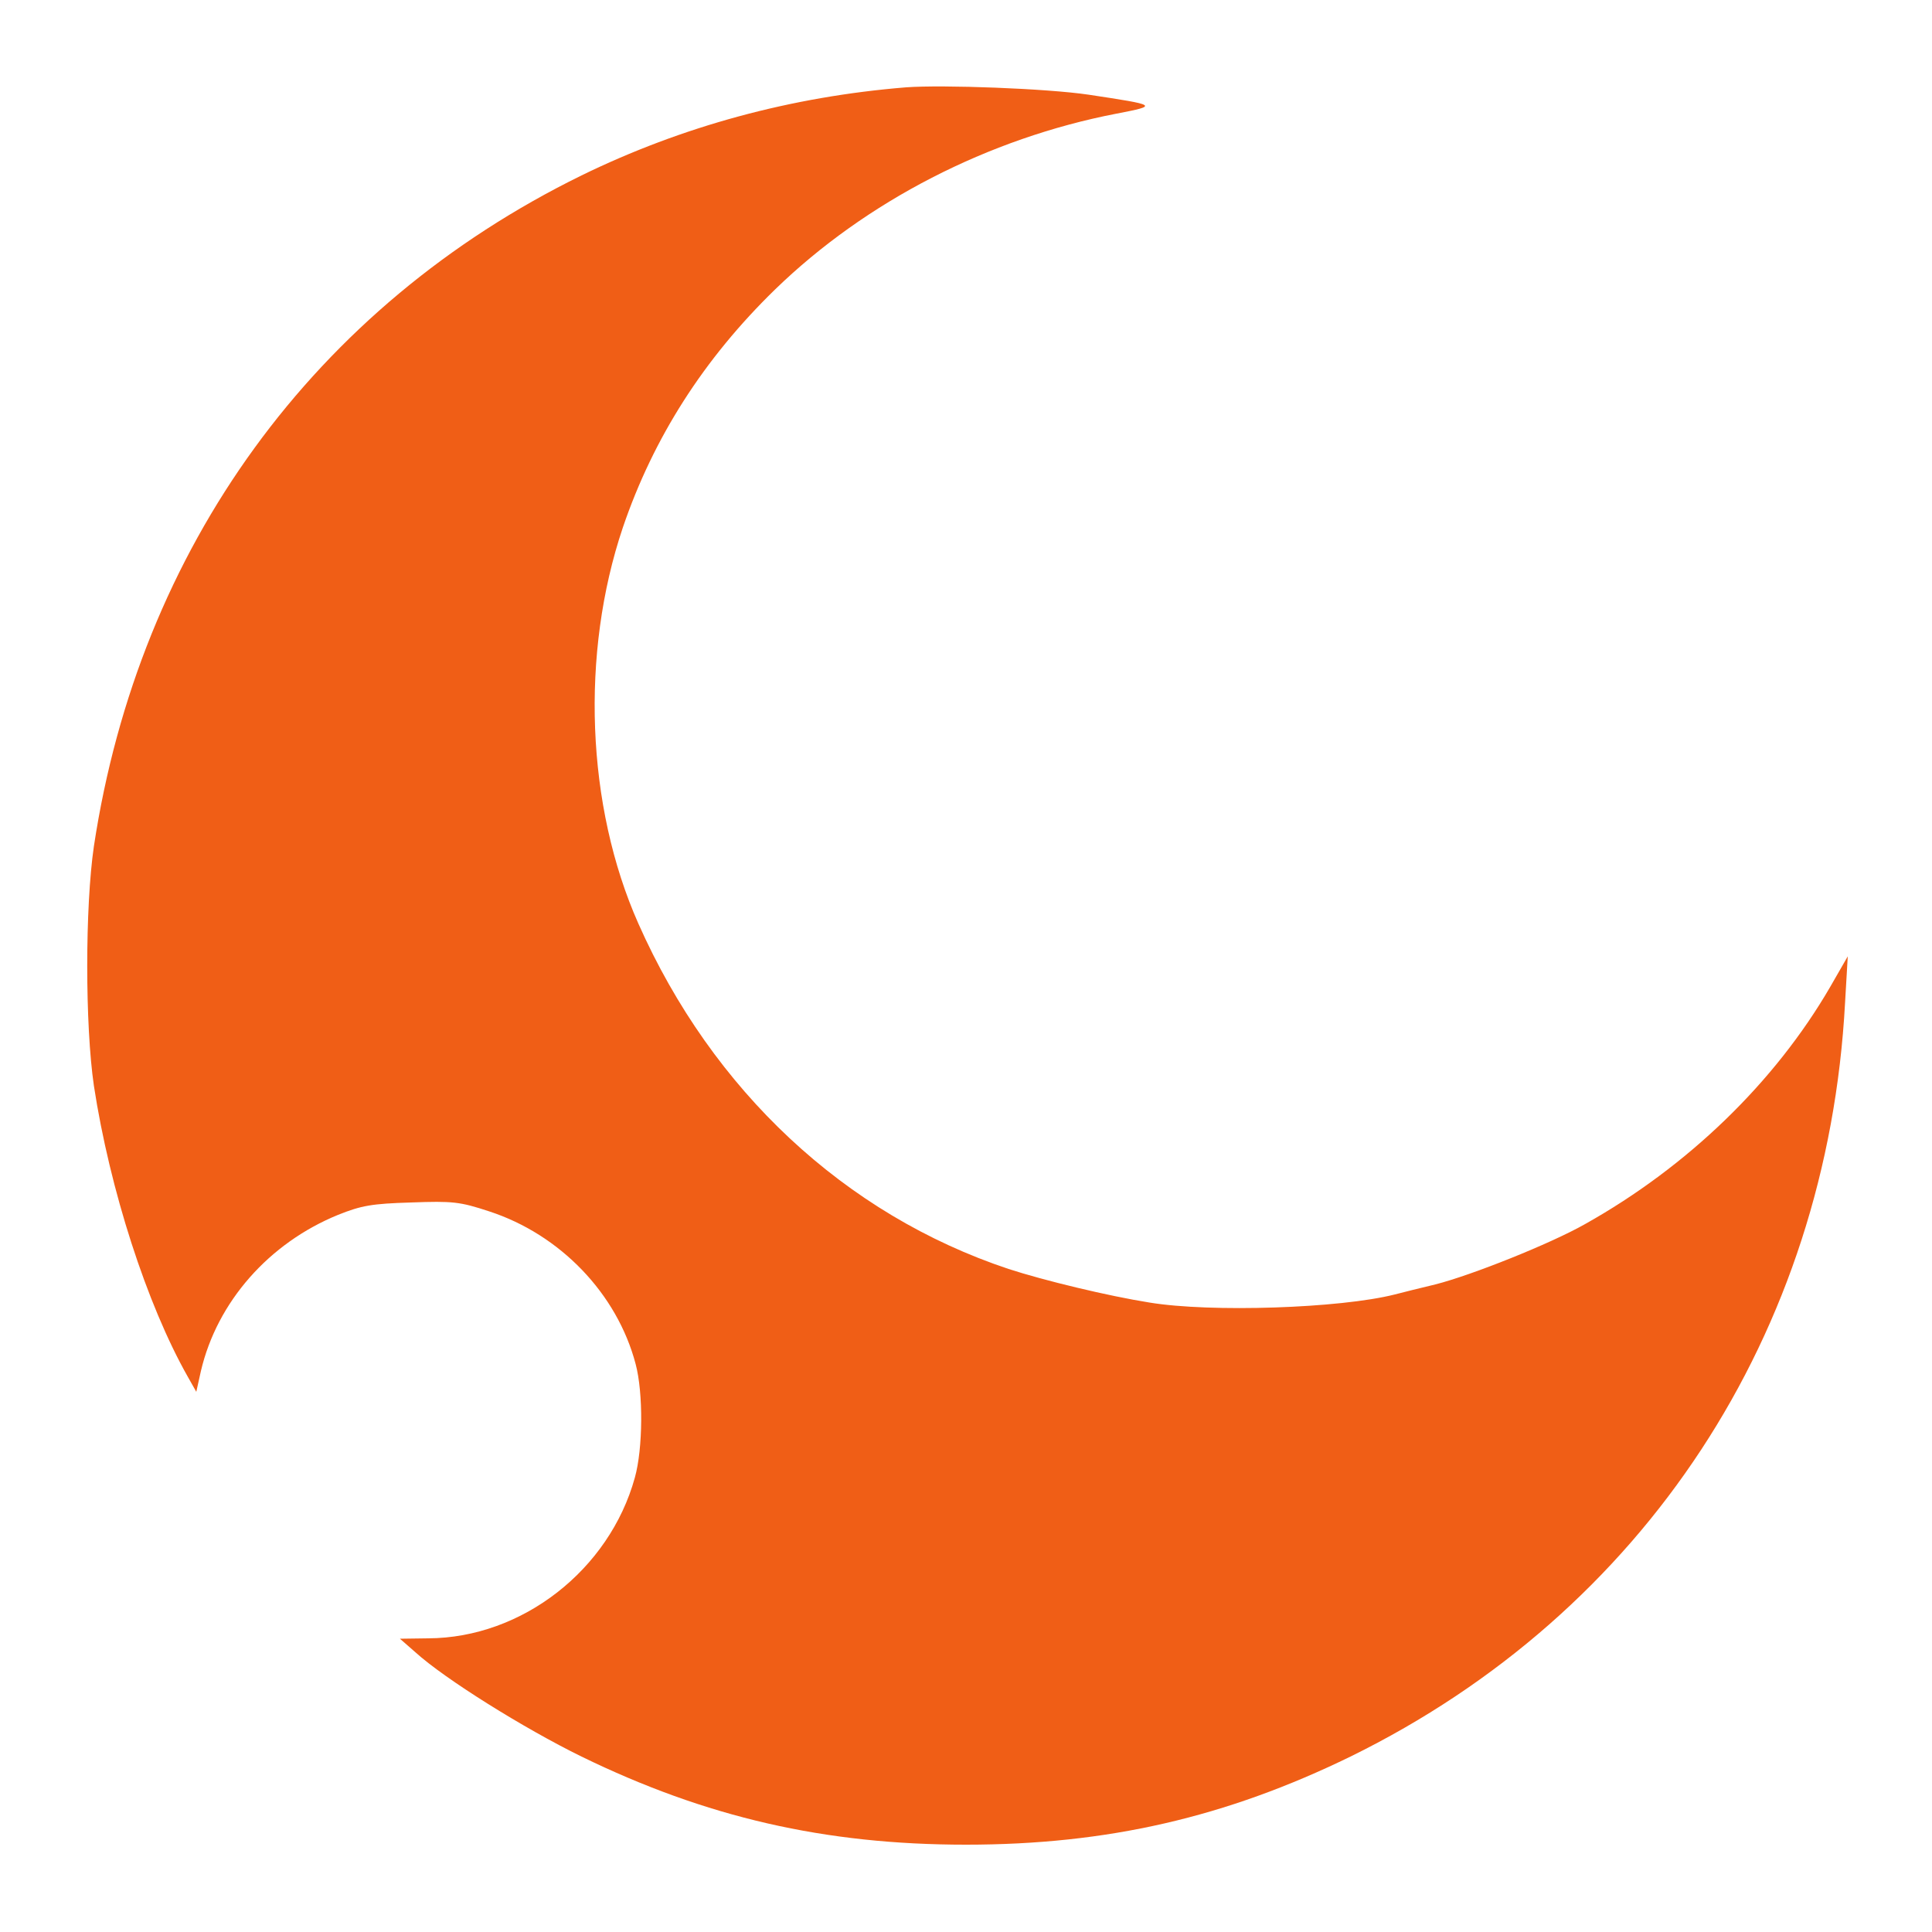 <?xml version="1.0" standalone="no"?>
<!DOCTYPE svg PUBLIC "-//W3C//DTD SVG 20010904//EN"
 "http://www.w3.org/TR/2001/REC-SVG-20010904/DTD/svg10.dtd">
<svg version="1.0" xmlns="http://www.w3.org/2000/svg"
 width="500pt" height="500pt" viewBox="0 0 500 500"
 preserveAspectRatio="xMidYMid meet">
<g transform="translate(0,500) scale(0.1,-0.1)"
fill="#F05E16" stroke="none">
<path d="M2345 4774 c-297 -24 -580 -101 -840 -228 -691 -339 -1145 -963
-1262 -1736 -23 -157 -23 -463 0 -620 41 -268 137 -566 243 -753 l22 -39 12
54 c42 179 176 331 355 404 60 24 87 29 189 32 108 4 126 2 202 -23 184 -60
331 -213 379 -395 20 -75 19 -219 -2 -294 -66 -239 -292 -415 -535 -416 l-73
-1 40 -35 c76 -69 281 -197 430 -270 322 -157 629 -228 995 -228 366 0 673 71
995 228 760 373 1234 1095 1280 1951 l7 120 -46 -80 c-143 -246 -368 -464
-634 -613 -90 -51 -293 -132 -387 -156 -38 -9 -86 -21 -105 -26 -142 -36 -477
-47 -635 -21 -107 17 -273 57 -365 87 -423 141 -766 461 -958 894 -135 304
-150 699 -40 1025 79 232 209 436 394 616 235 228 552 391 884 455 109 21 106
22 -73 49 -108 16 -377 26 -472 19z"/>
</g>
</svg>
